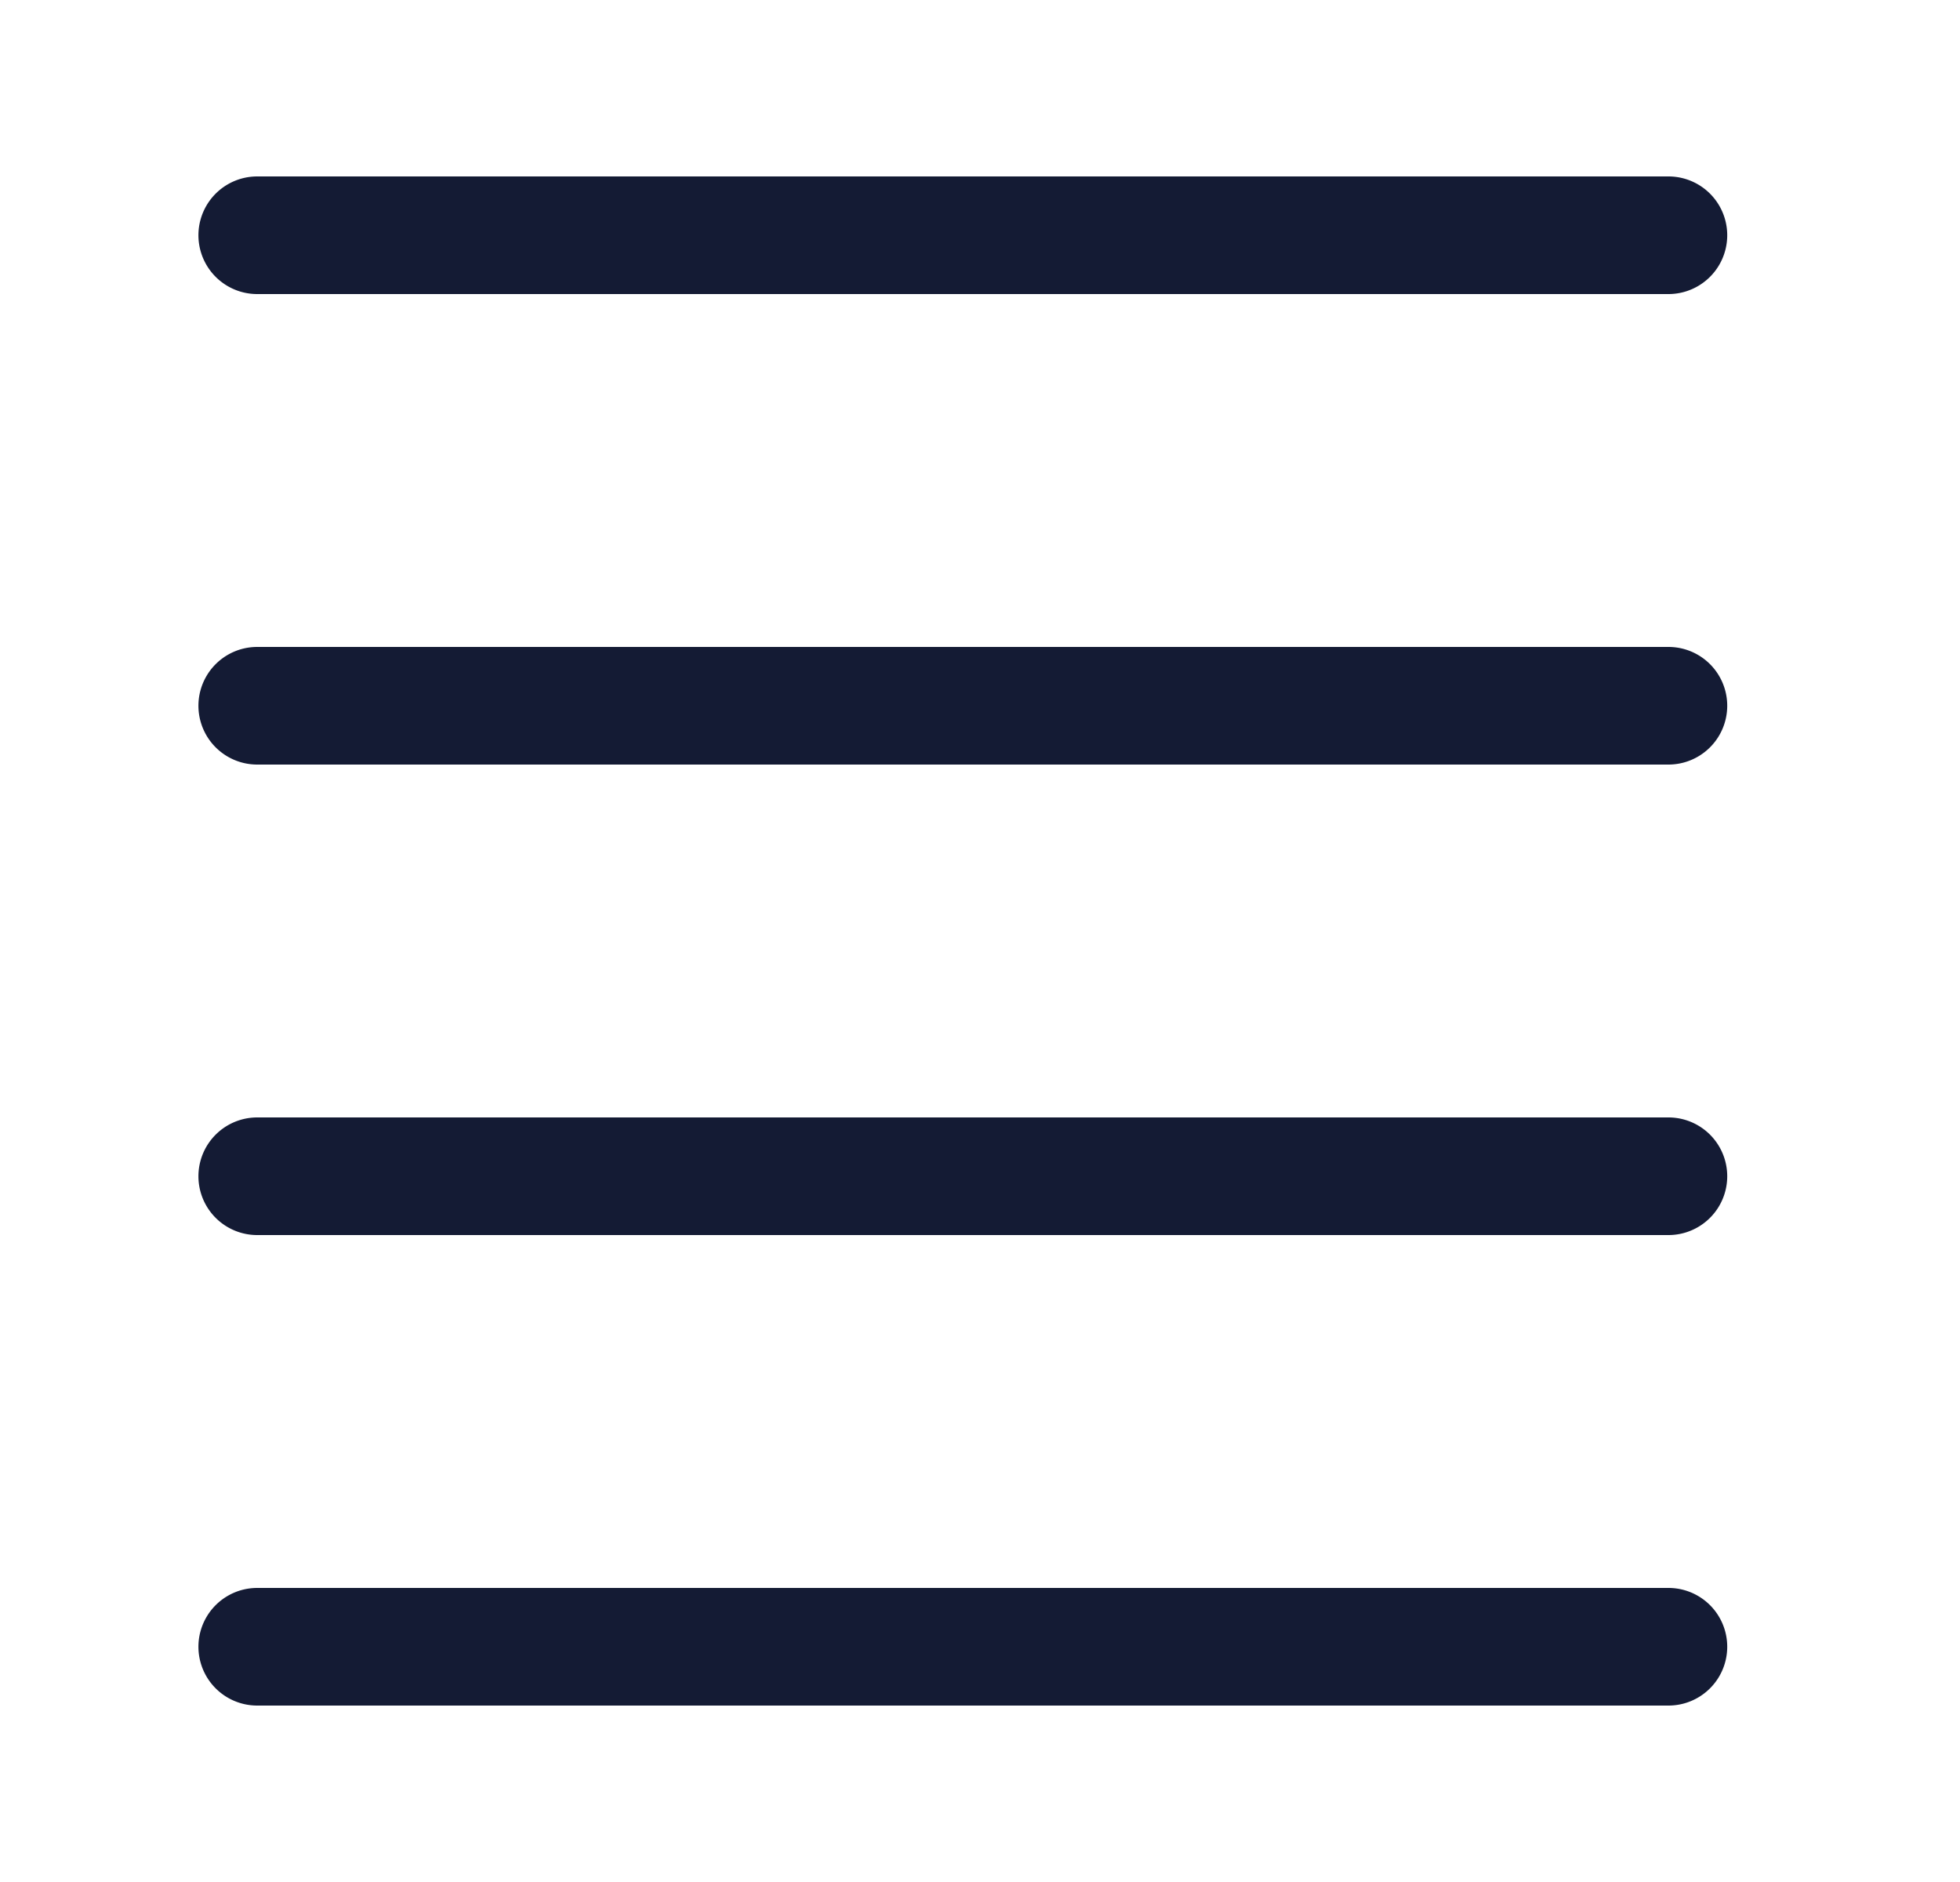 <svg xmlns="http://www.w3.org/2000/svg" width="25" height="24" fill="none"><path fill="#141B34" fill-rule="evenodd" d="M3.281 2.25a.75.75 0 0 0 0 1.5h18a.75.75 0 1 0 0-1.5zm0 6a.75.75 0 0 0 0 1.5h18a.75.75 0 1 0 0-1.5zM2.531 15a.75.75 0 0 1 .75-.75h18a.75.75 0 1 1 0 1.5h-18a.75.75 0 0 1-.75-.75m.75 5.25a.75.75 0 0 0 0 1.5h18a.75.75 0 1 0 0-1.5z" clip-rule="evenodd"/></svg>
